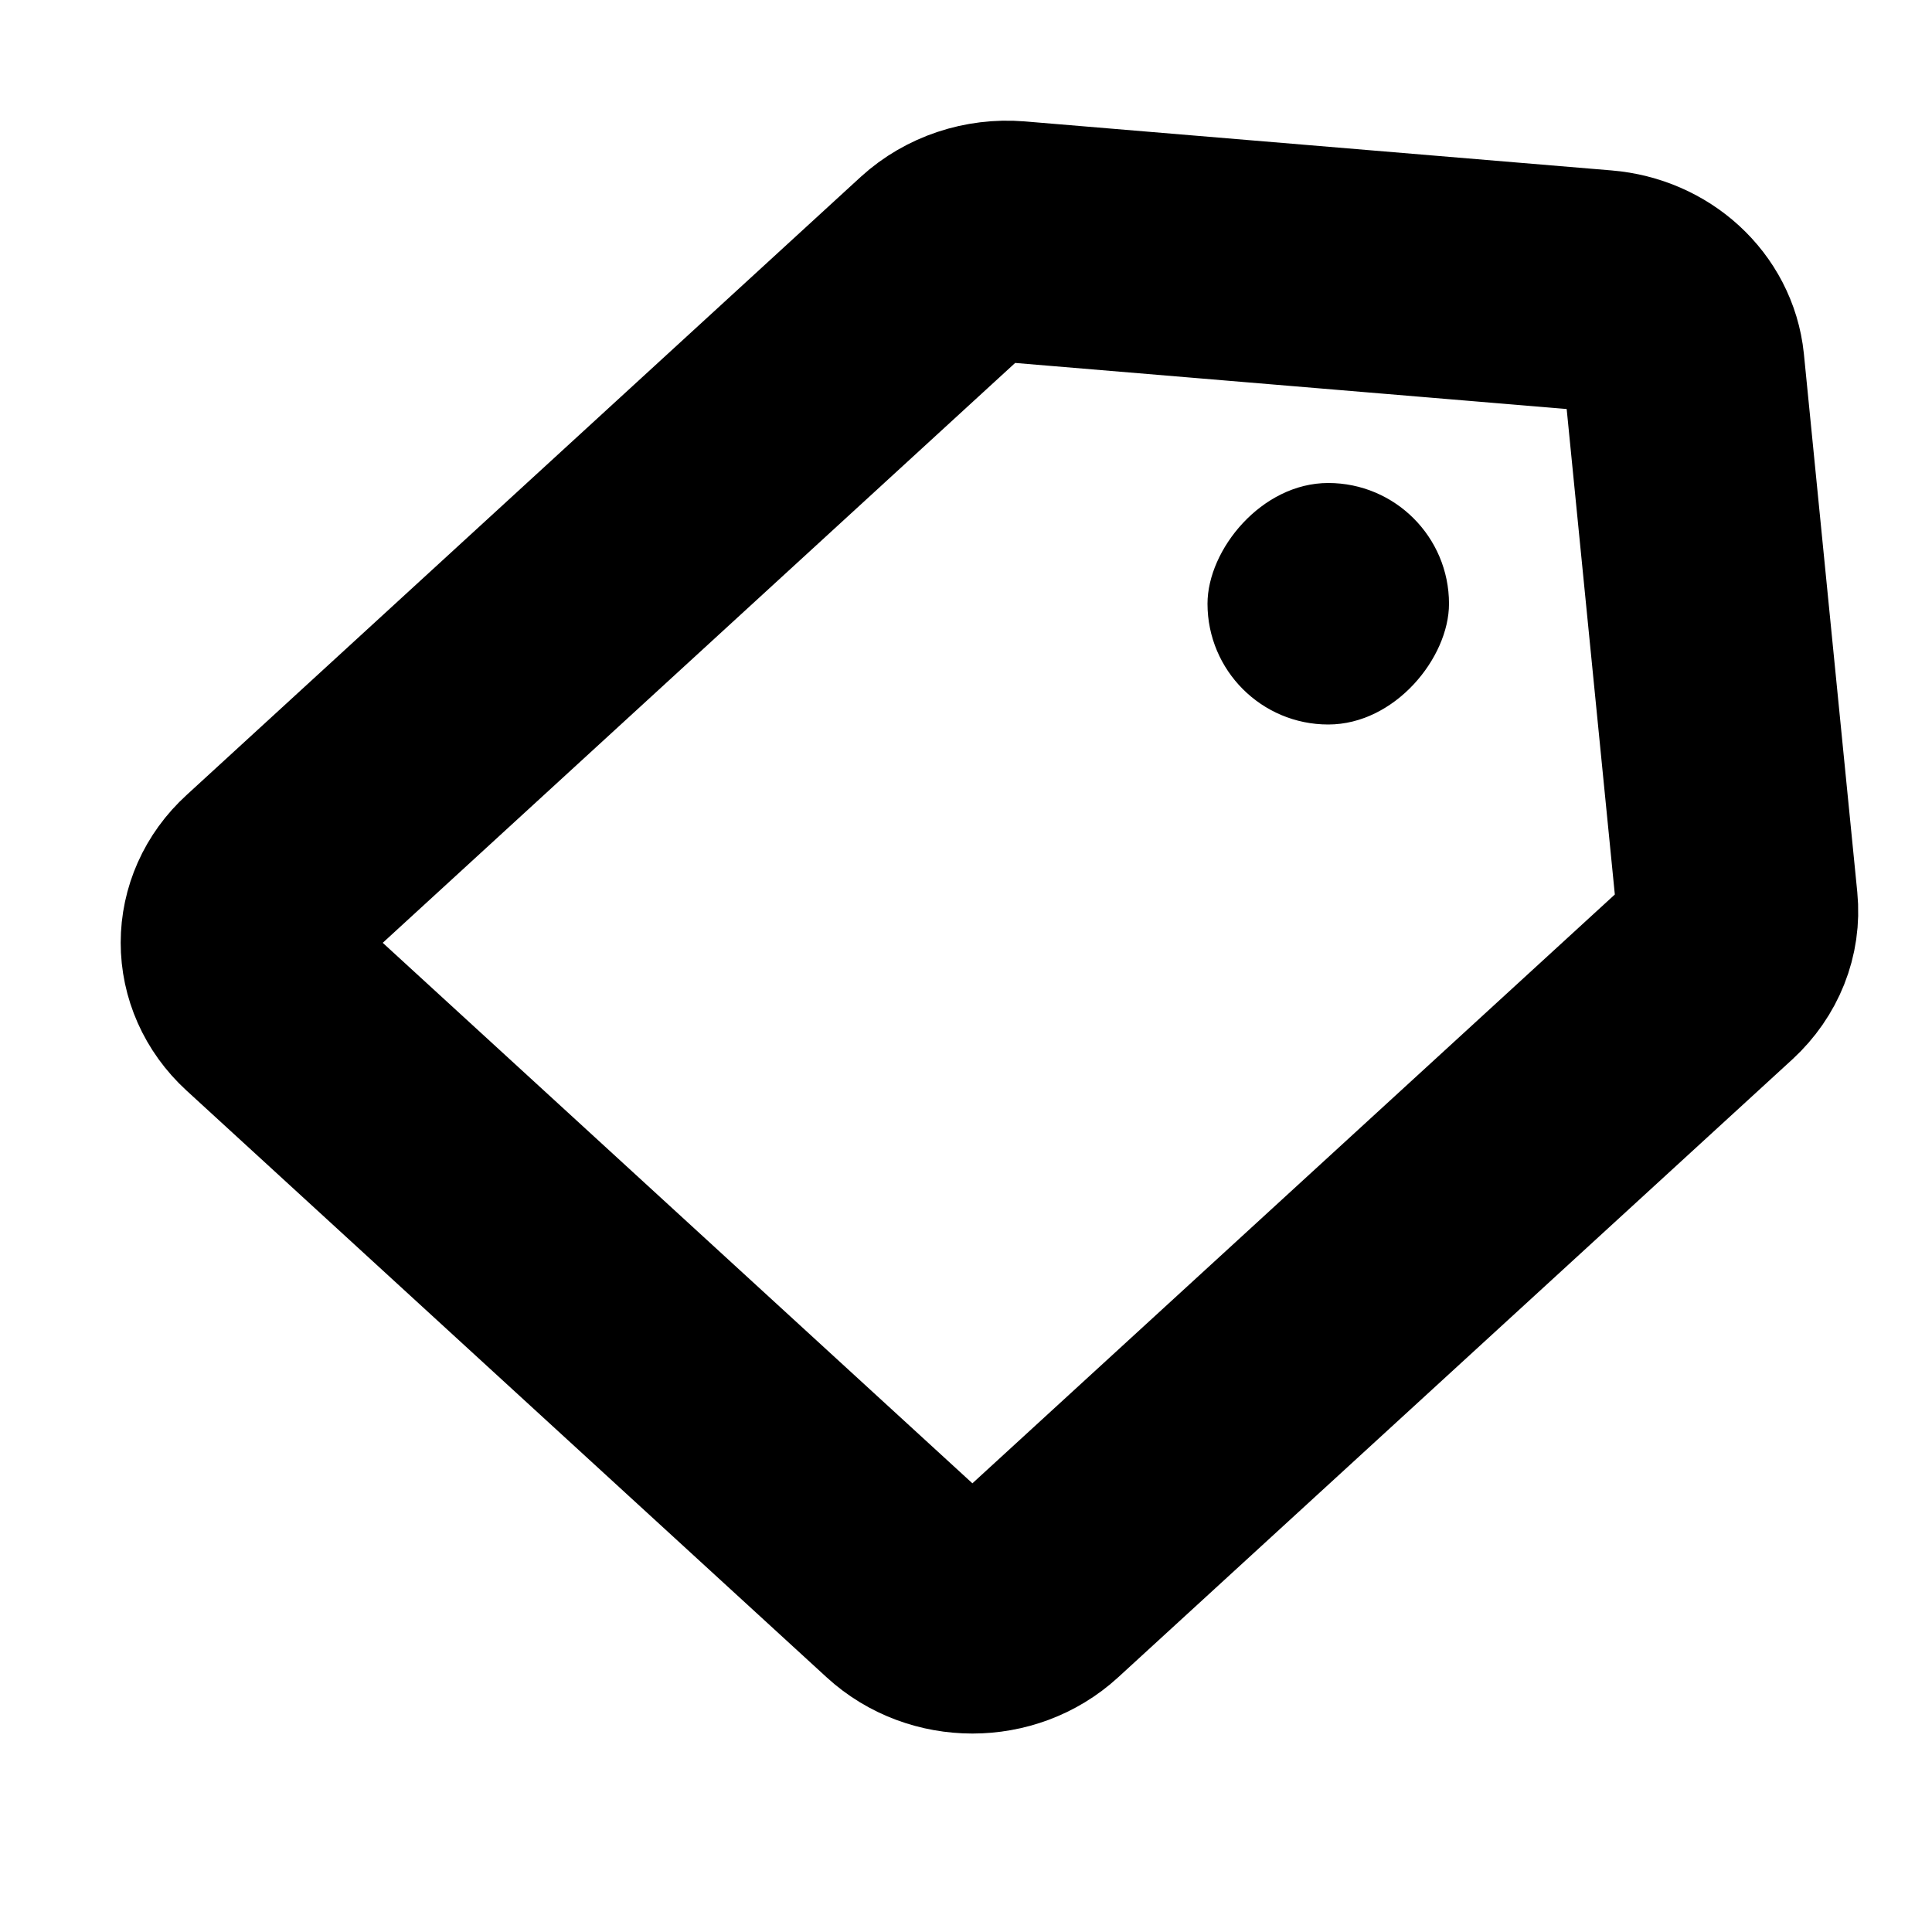 <svg width="8" height="8" viewBox="0 0 8 8" fill="none" xmlns="http://www.w3.org/2000/svg">
<path d="M7.084 4.018L4.292 6.577C4.145 6.712 3.908 6.712 3.761 6.577L1.11 4.147C0.963 4.012 0.963 3.795 1.11 3.661L3.902 1.101C3.981 1.029 4.091 0.992 4.202 1.001L6.632 1.204C6.813 1.219 6.955 1.35 6.972 1.515L7.193 3.743C7.203 3.845 7.163 3.945 7.084 4.018Z" stroke="black" stroke-linecap="round" stroke-linejoin="round"/>
<rect width="1" height="1" rx="0.5" transform="matrix(-1 0 0 1 6 2)" fill="black"/>
</svg>
